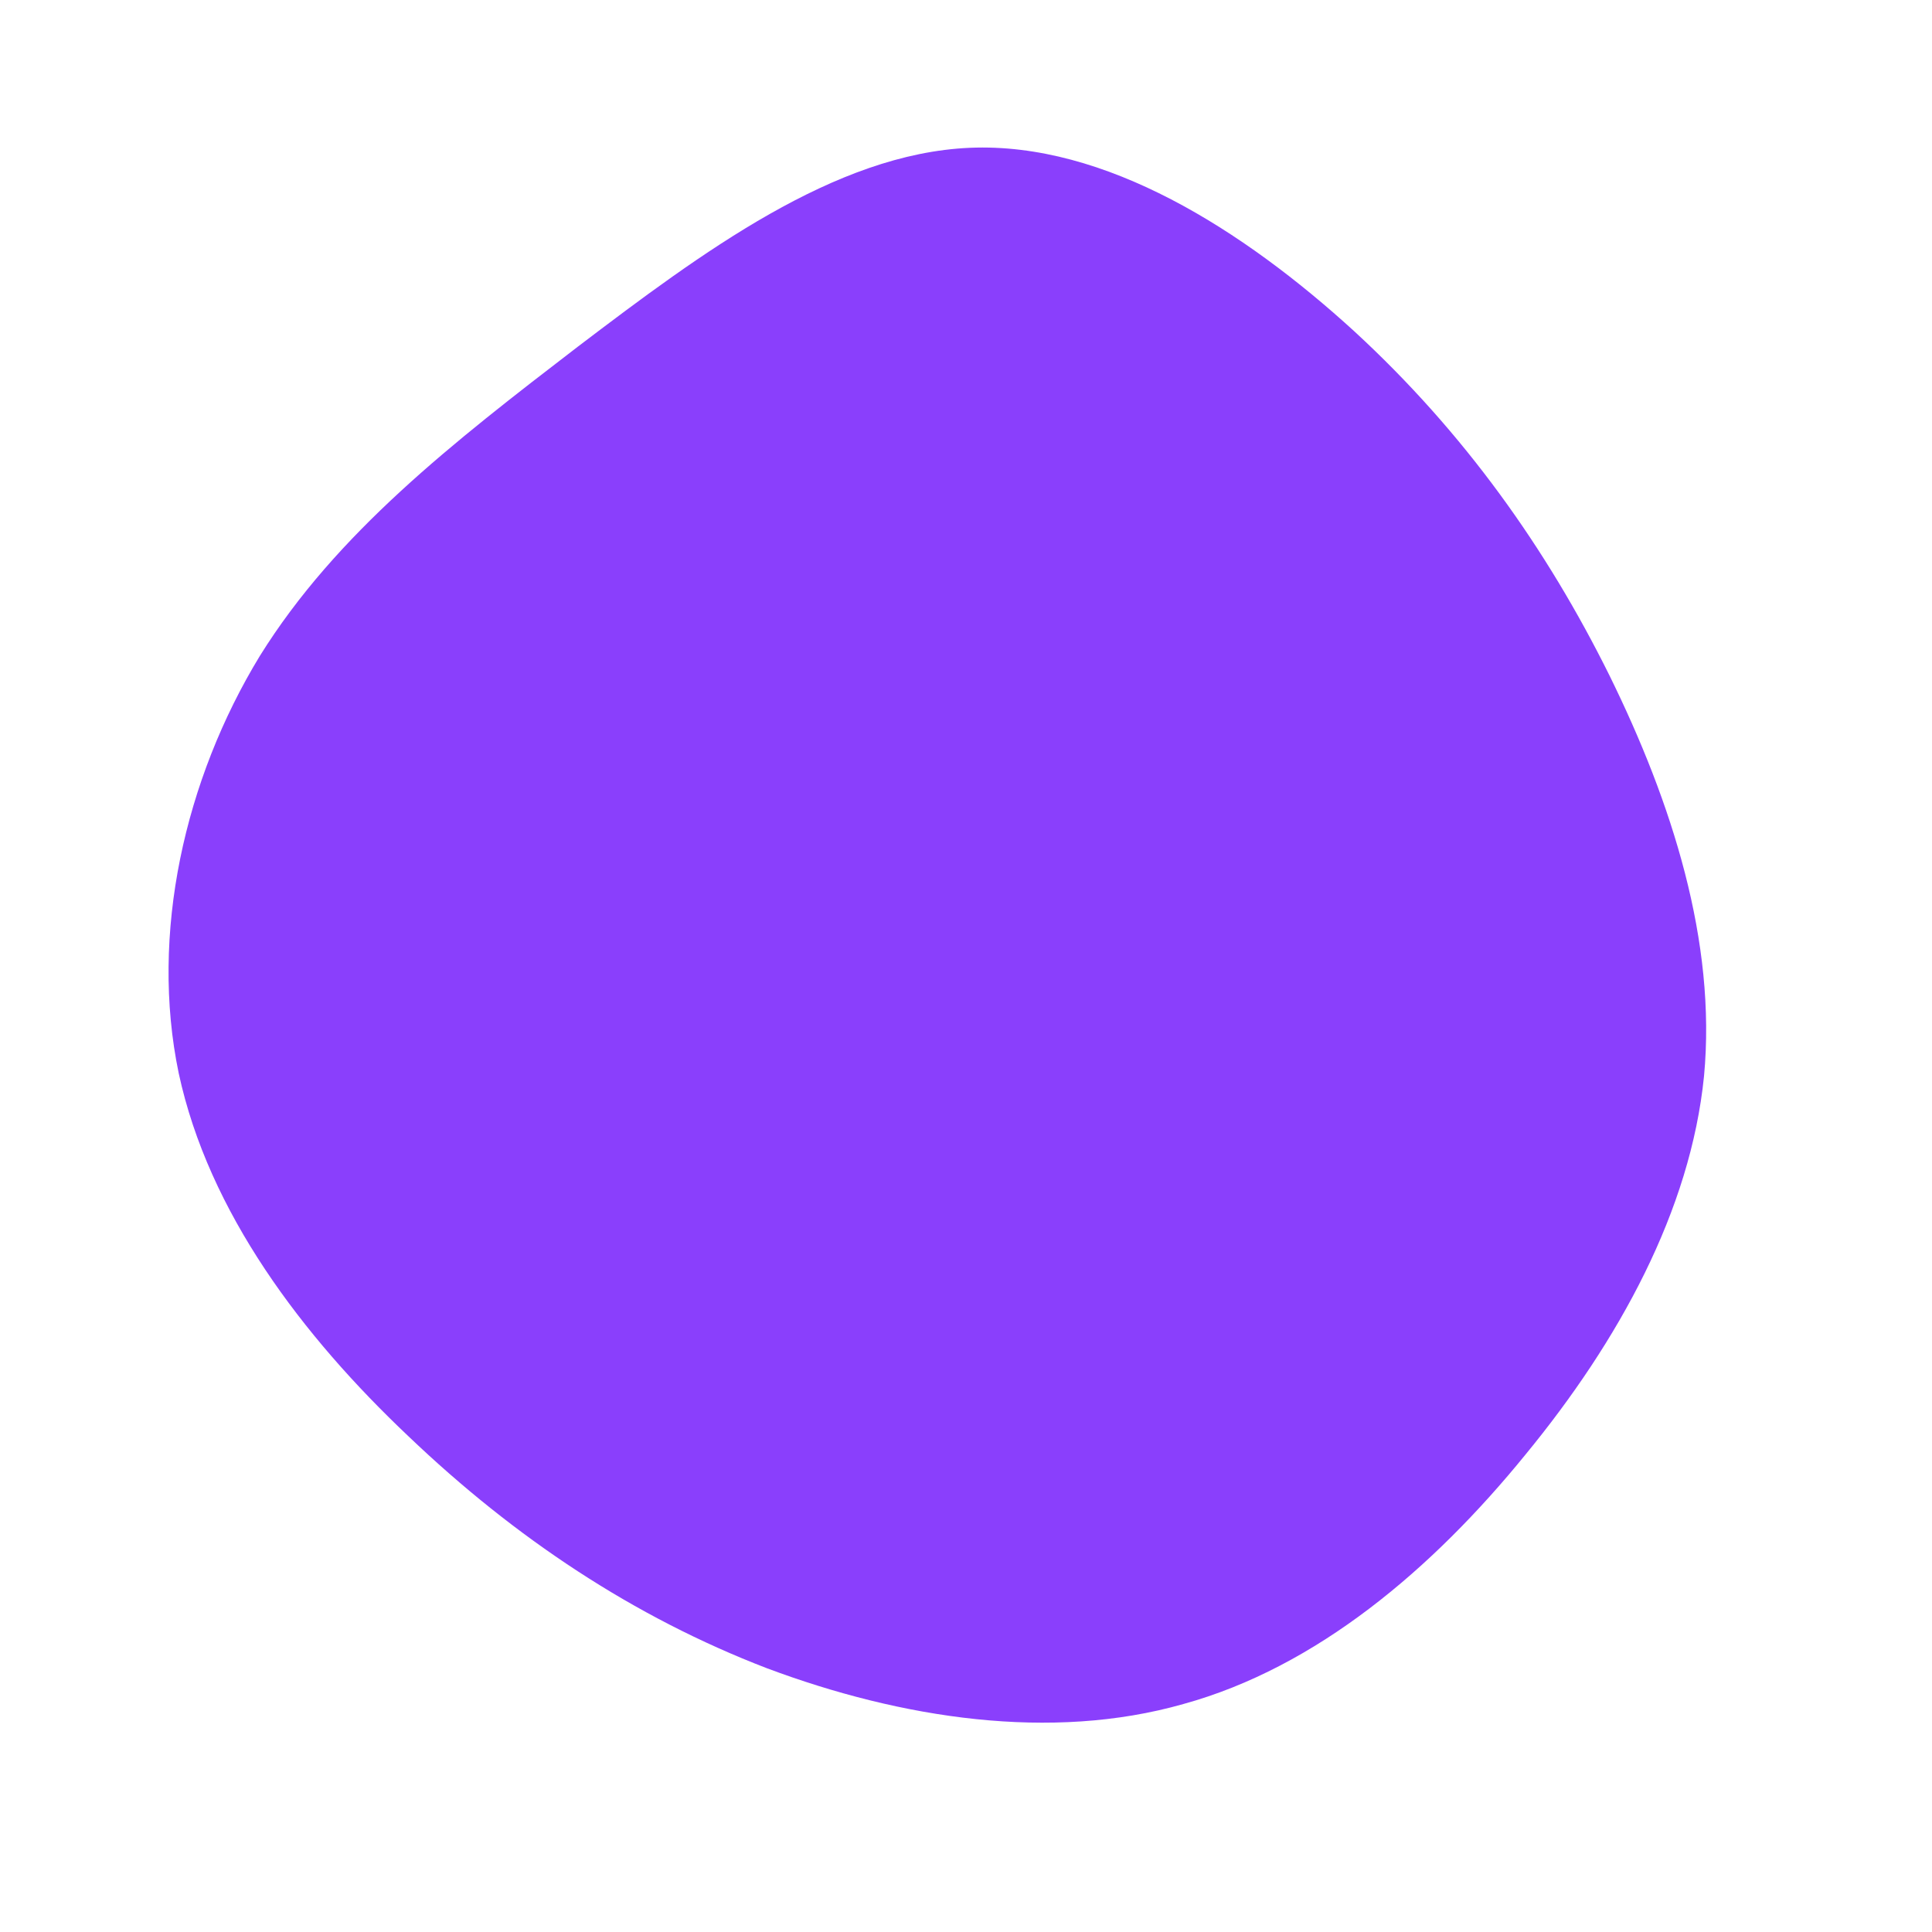 <?xml version="1.0" standalone="no"?>
<svg viewBox="0 0 200 200" xmlns="http://www.w3.org/2000/svg">
  <path fill="#8A3FFC" d="M40.2,-65.7C51.6,-55.2,60.1,-43.2,66.6,-30.1C73.1,-16.9,77.7,-2.5,76.4,11.4C75,25.3,67.6,38.8,57.9,50.6C48.3,62.4,36.3,72.6,22.5,76.4C8.8,80.3,-6.7,77.9,-20.6,72.7C-34.4,67.4,-46.7,59.2,-57.7,48.7C-68.7,38.3,-78.4,25.5,-81.5,11.1C-84.5,-3.3,-80.9,-19.3,-73.1,-32.1C-65.2,-44.8,-53.1,-54.2,-40.2,-64.1C-27.3,-73.9,-13.6,-84.1,0.4,-84.7C14.4,-85.3,28.7,-76.2,40.2,-65.7Z" transform="translate(100 100)" />
</svg>
